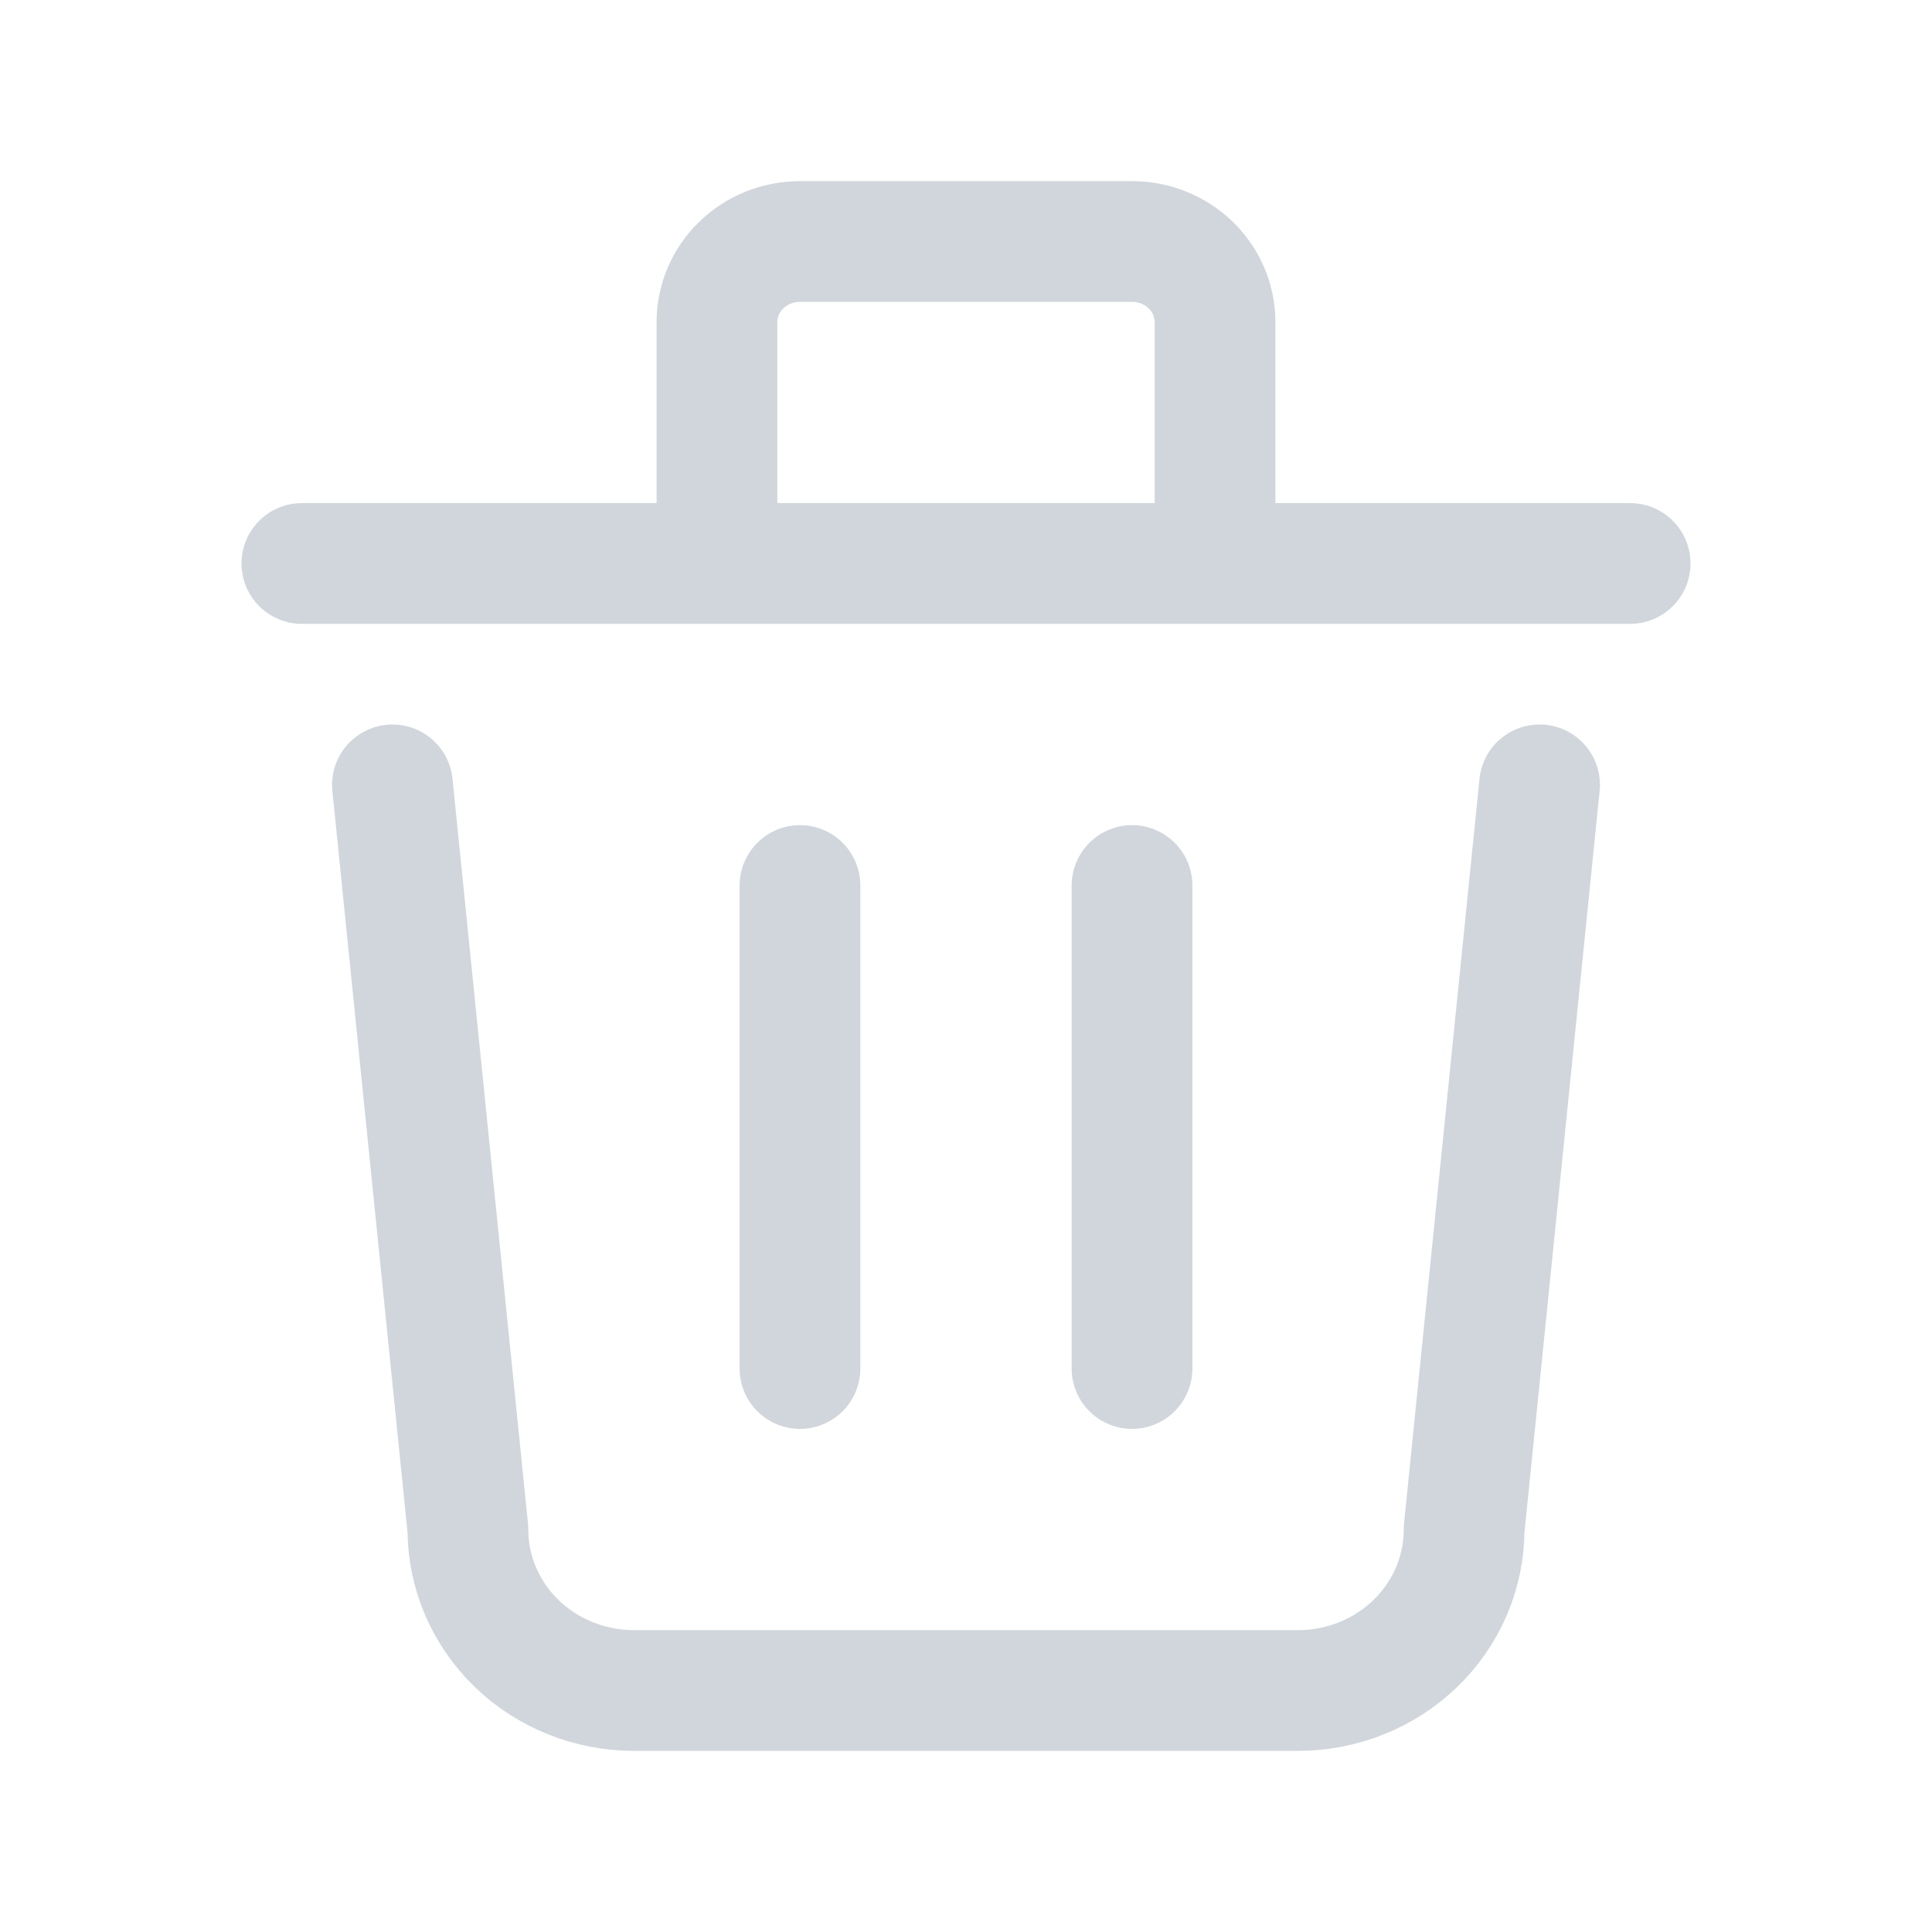 <svg width="32" height="32" viewBox="0 0 32 32" fill="none" xmlns="http://www.w3.org/2000/svg">
<path d="M5 9.333H27M13.25 14.667V22.667M18.75 14.667V22.667M6.5 13L7.75 25.333C7.75 26.041 8.04 26.719 8.555 27.219C9.071 27.719 9.771 28 10.5 28H21.5C22.229 28 22.929 27.719 23.445 27.219C23.96 26.719 24.25 26.041 24.25 25.333L25.5 13M11.875 9.333V5.333C11.875 4.98 12.02 4.641 12.278 4.391C12.536 4.14 12.885 4 13.25 4H18.75C19.115 4 19.464 4.14 19.722 4.391C19.98 4.641 20.125 4.98 20.125 5.333V9.333" stroke="#D1D6DC" stroke-width="2" stroke-linecap="round" stroke-linejoin="round"/>
</svg>
